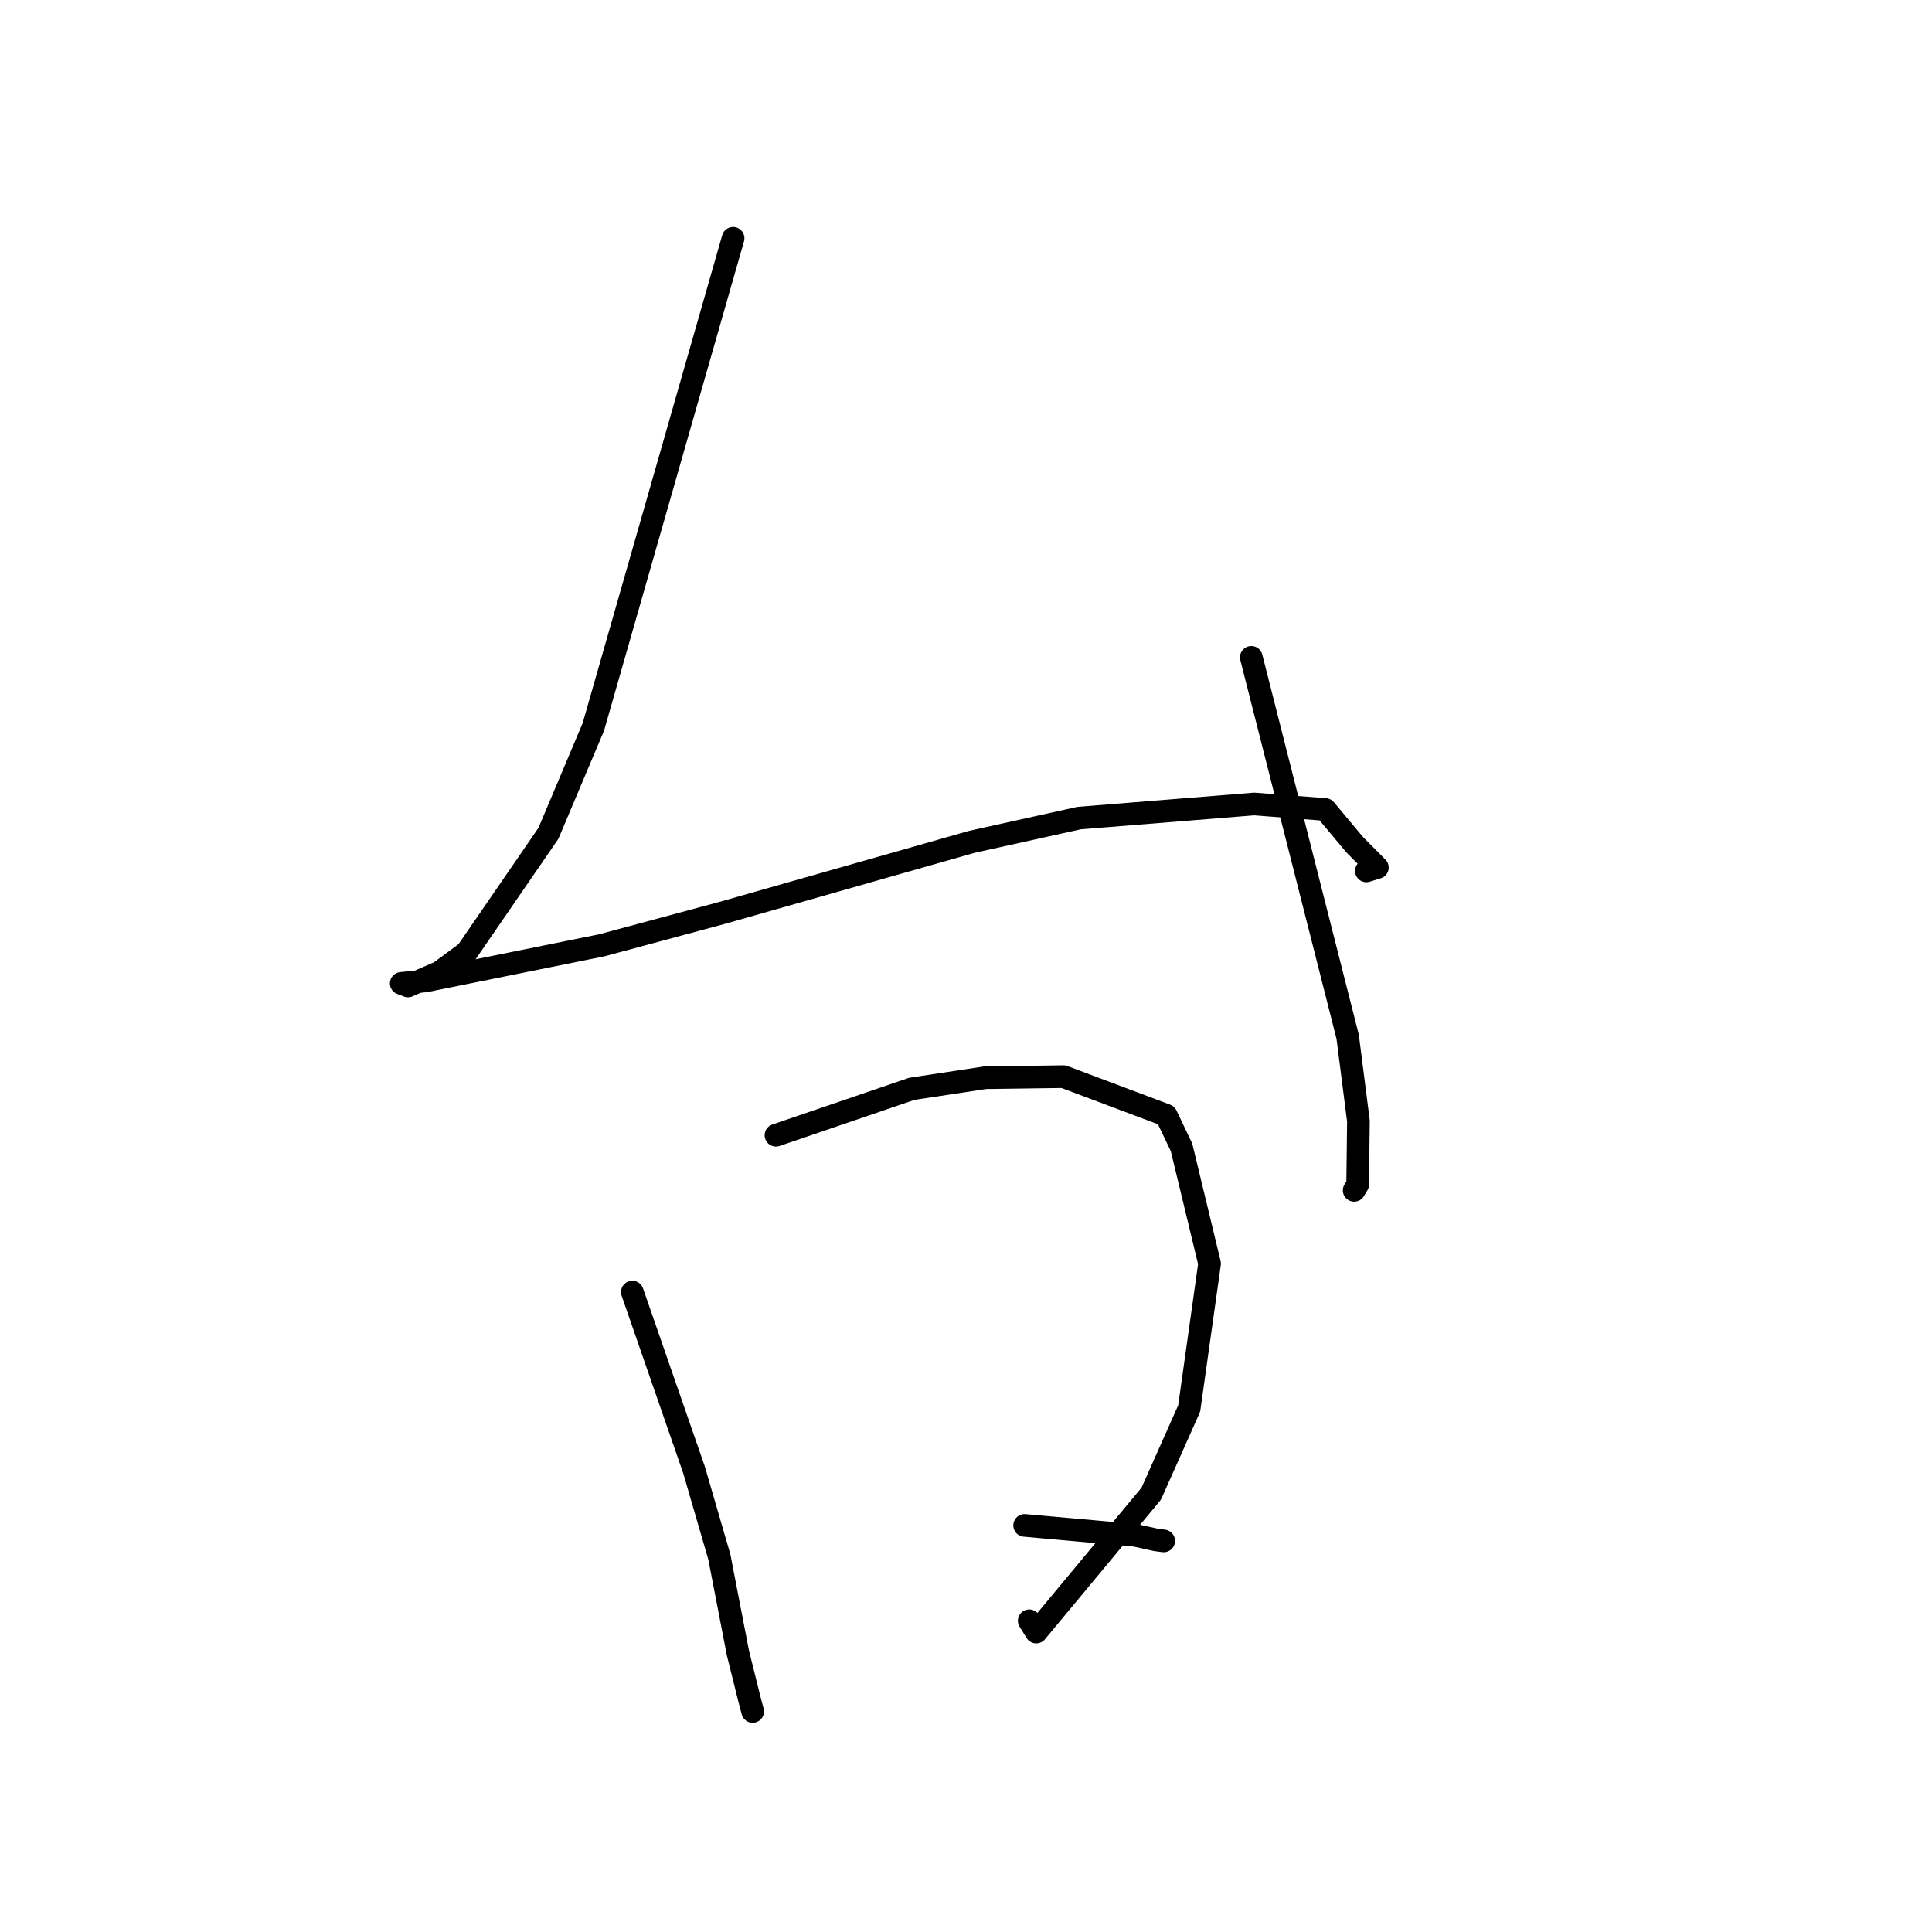 <?xml version="1.0" standalone="no"?>
    <svg width="256" height="256" xmlns="http://www.w3.org/2000/svg" version="1.1">
    <polyline stroke="black" stroke-width="3" stroke-linecap="round" fill="transparent" stroke-linejoin="round" points="97.139 31.576 87.88 63.948 78.621 96.32 72.668 110.423 61.85 126.165 58.274 128.803 54.067 130.645 53.39 130.388 53.191 130.312 53.167 130.303 56.381 129.977 79.723 125.263 95.725 120.954 128.77 111.55 142.976 108.404 166.191 106.532 175.602 107.26 179.508 111.933 182.509 114.951 181.05 115.401 " />
        <polyline stroke="black" stroke-width="3" stroke-linecap="round" fill="transparent" stroke-linejoin="round" points="165.807 87.105 172.191 112.244 178.575 137.383 180 148.553 179.897 156.965 179.434 157.726 " />
        <polyline stroke="black" stroke-width="3" stroke-linecap="round" fill="transparent" stroke-linejoin="round" points="83.787 171.208 87.876 182.99 91.965 194.773 95.316 206.297 97.777 219.02 99.324 225.239 99.732 226.774 " />
        <polyline stroke="black" stroke-width="3" stroke-linecap="round" fill="transparent" stroke-linejoin="round" points="102.82 150.426 111.818 147.351 120.816 144.275 130.546 142.802 140.915 142.66 154.528 147.778 156.559 152.032 160.275 167.431 157.573 186.633 152.548 197.914 137.305 216.257 136.377 214.758 " />
        <polyline stroke="black" stroke-width="3" stroke-linecap="round" fill="transparent" stroke-linejoin="round" points="135.77 202.123 143.091 202.778 150.413 203.434 153.18 204.045 154.198 204.178 " />
        </svg>